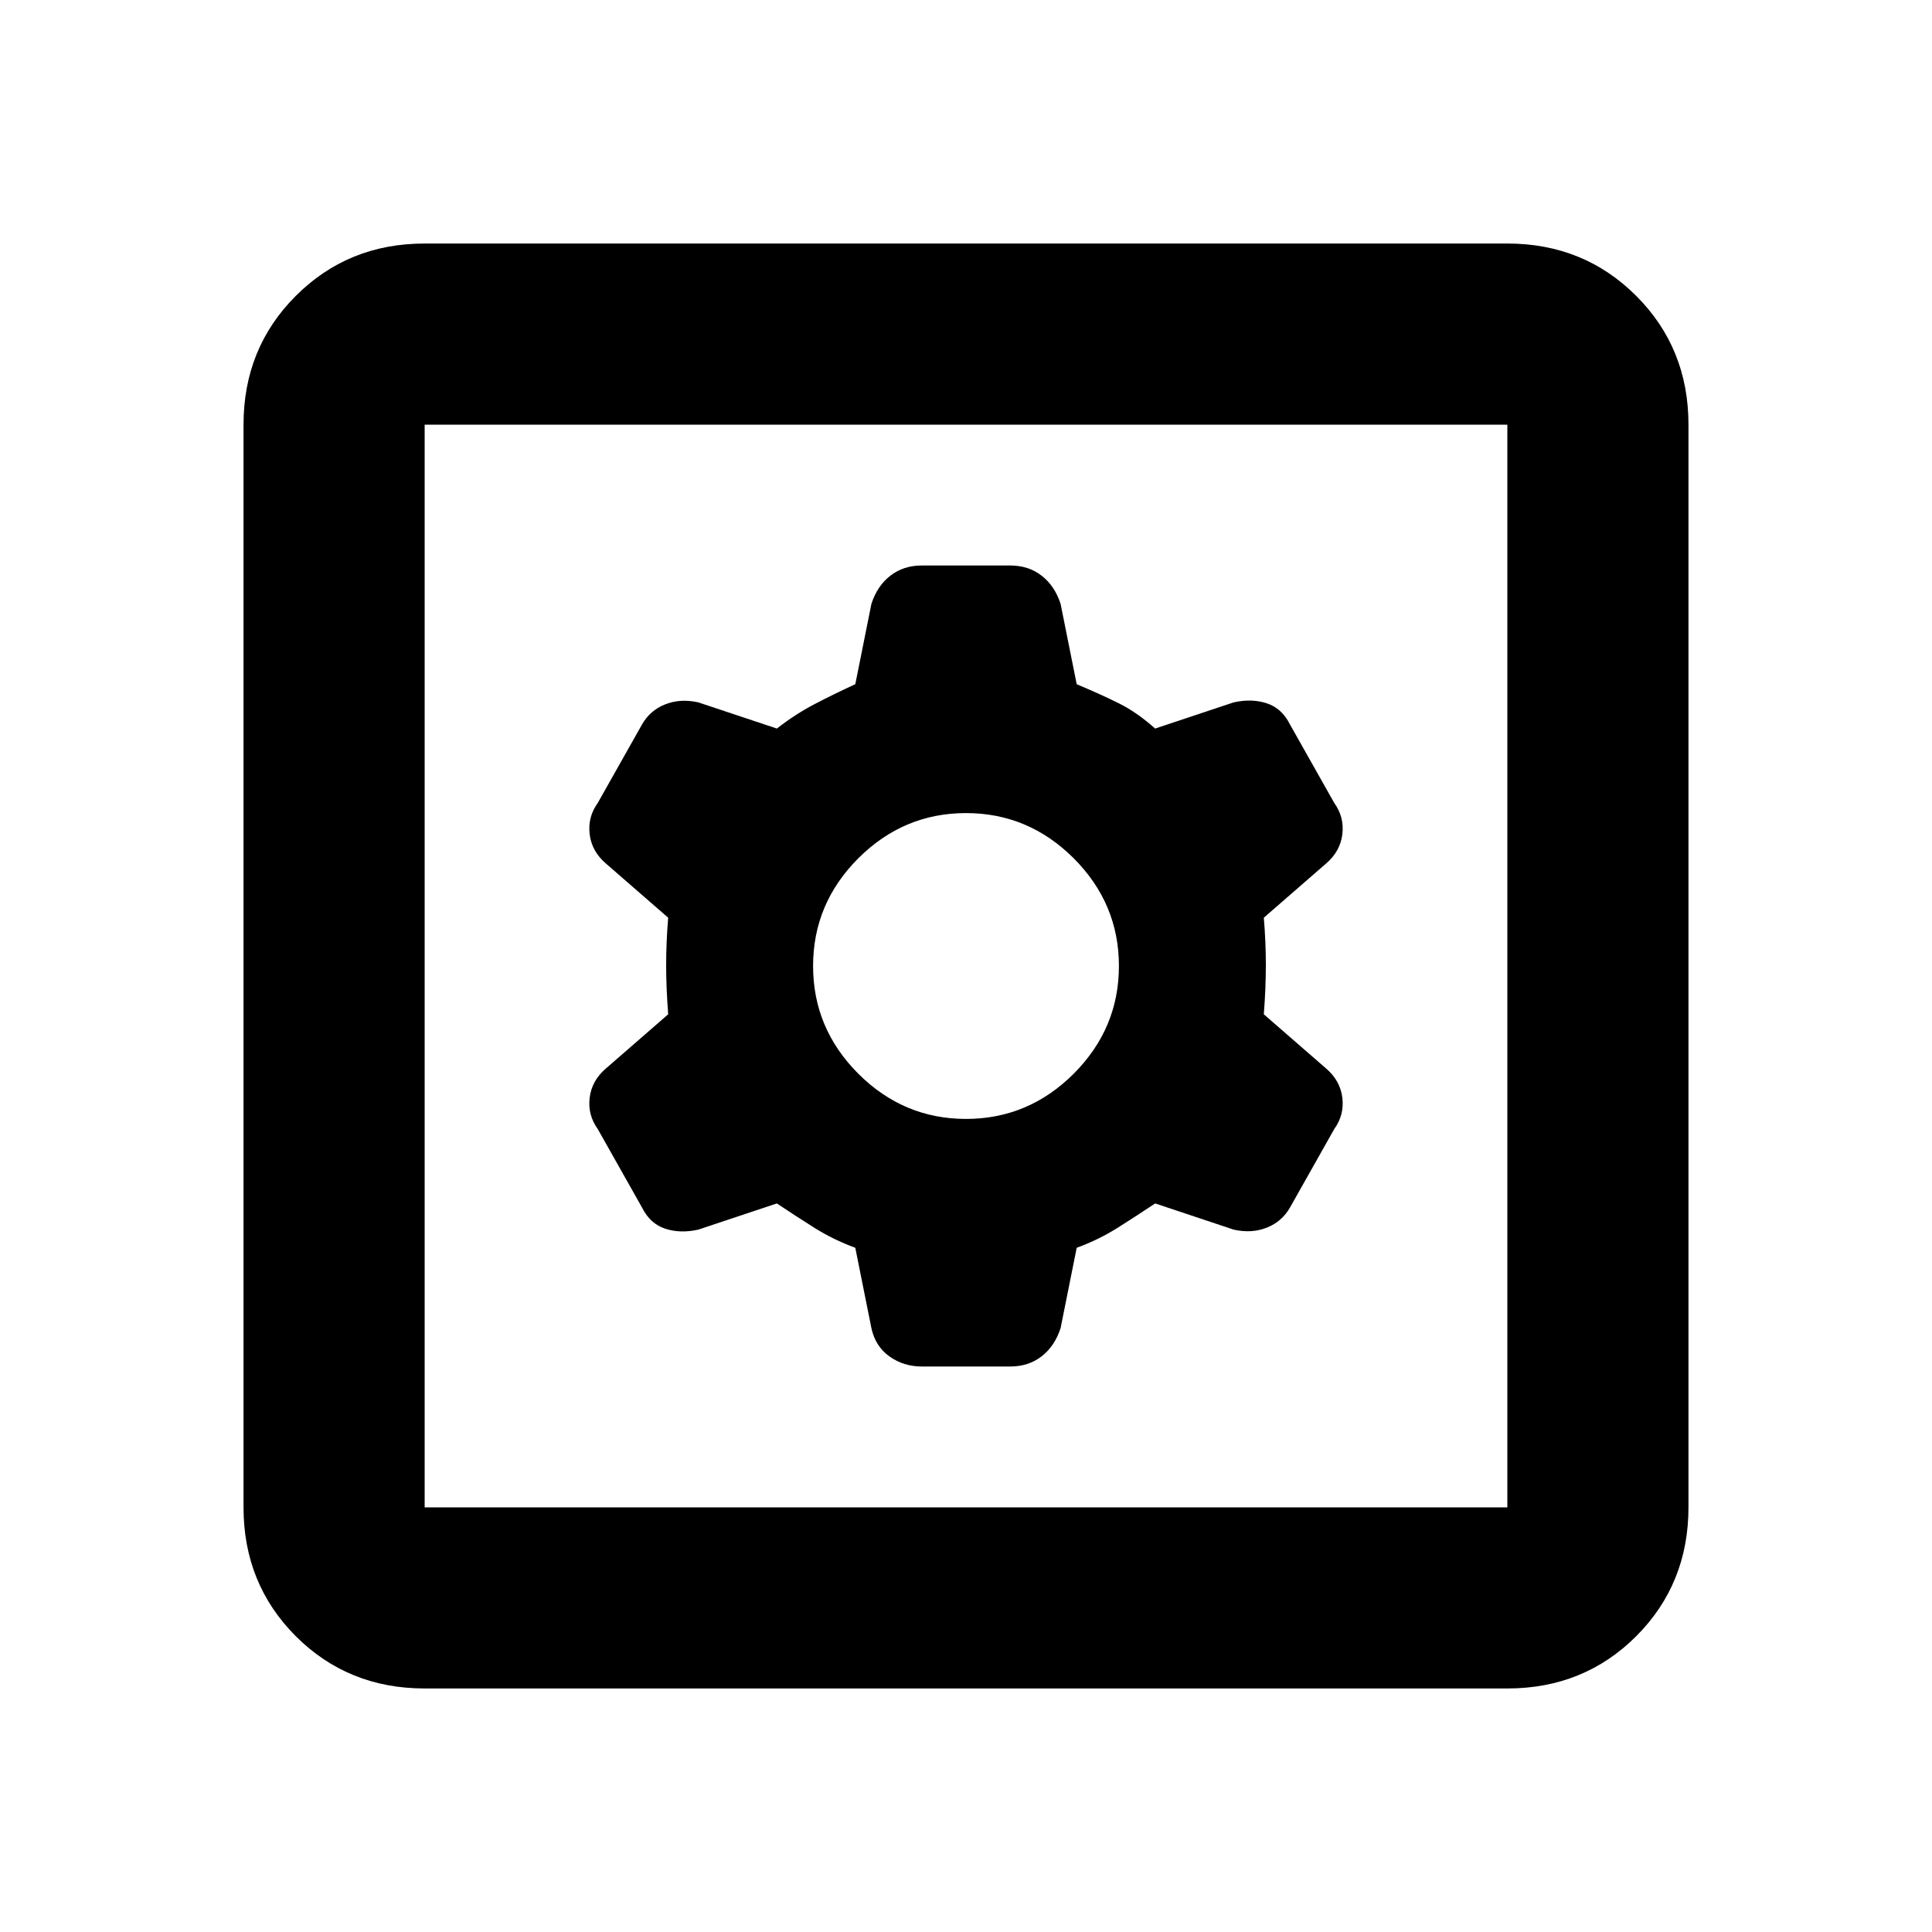 <svg xmlns="http://www.w3.org/2000/svg" height="20" width="20"><path d="M4.396 17.479q-.792 0-1.334-.541-.541-.542-.541-1.334V4.396q0-.792.541-1.333.542-.542 1.334-.542h11.208q.792 0 1.334.542.541.541.541 1.333v11.208q0 .792-.541 1.334-.542.541-1.334.541Zm0-1.875h11.208V4.396H4.396v11.208Zm5.146-1.458h.916q.188 0 .323-.104.136-.104.198-.292l.167-.833q.229-.084.427-.209.198-.125.385-.25l.813.271q.187.042.344-.021.156-.062.239-.208l.458-.812q.105-.146.084-.323-.021-.177-.167-.303l-.646-.562q.021-.271.021-.51 0-.24-.021-.49l.646-.562q.146-.126.167-.303.021-.177-.084-.323l-.458-.812q-.083-.167-.239-.219-.157-.052-.344-.01l-.813.271q-.187-.167-.375-.261-.187-.093-.437-.198l-.167-.833q-.062-.188-.198-.292-.135-.104-.323-.104h-.916q-.188 0-.323.104-.136.104-.198.292l-.167.833q-.229.105-.427.209-.198.104-.385.25l-.813-.271q-.187-.042-.344.021-.156.062-.239.208l-.458.812q-.105.146-.084.323.021.177.167.303l.646.562q-.021.25-.021.49 0 .239.021.51l-.646.562q-.146.126-.167.303-.021.177.084.323l.458.812q.083.167.239.219.157.052.344.01l.813-.271q.187.125.385.25t.427.209l.167.833q.041.188.187.292.146.104.334.104ZM10 11.583q-.646 0-1.115-.468-.468-.469-.468-1.115t.468-1.115q.469-.468 1.115-.468t1.115.468q.468.469.468 1.115t-.468 1.115q-.469.468-1.115.468Zm-5.604 4.021V4.396v11.208Z"/></svg>